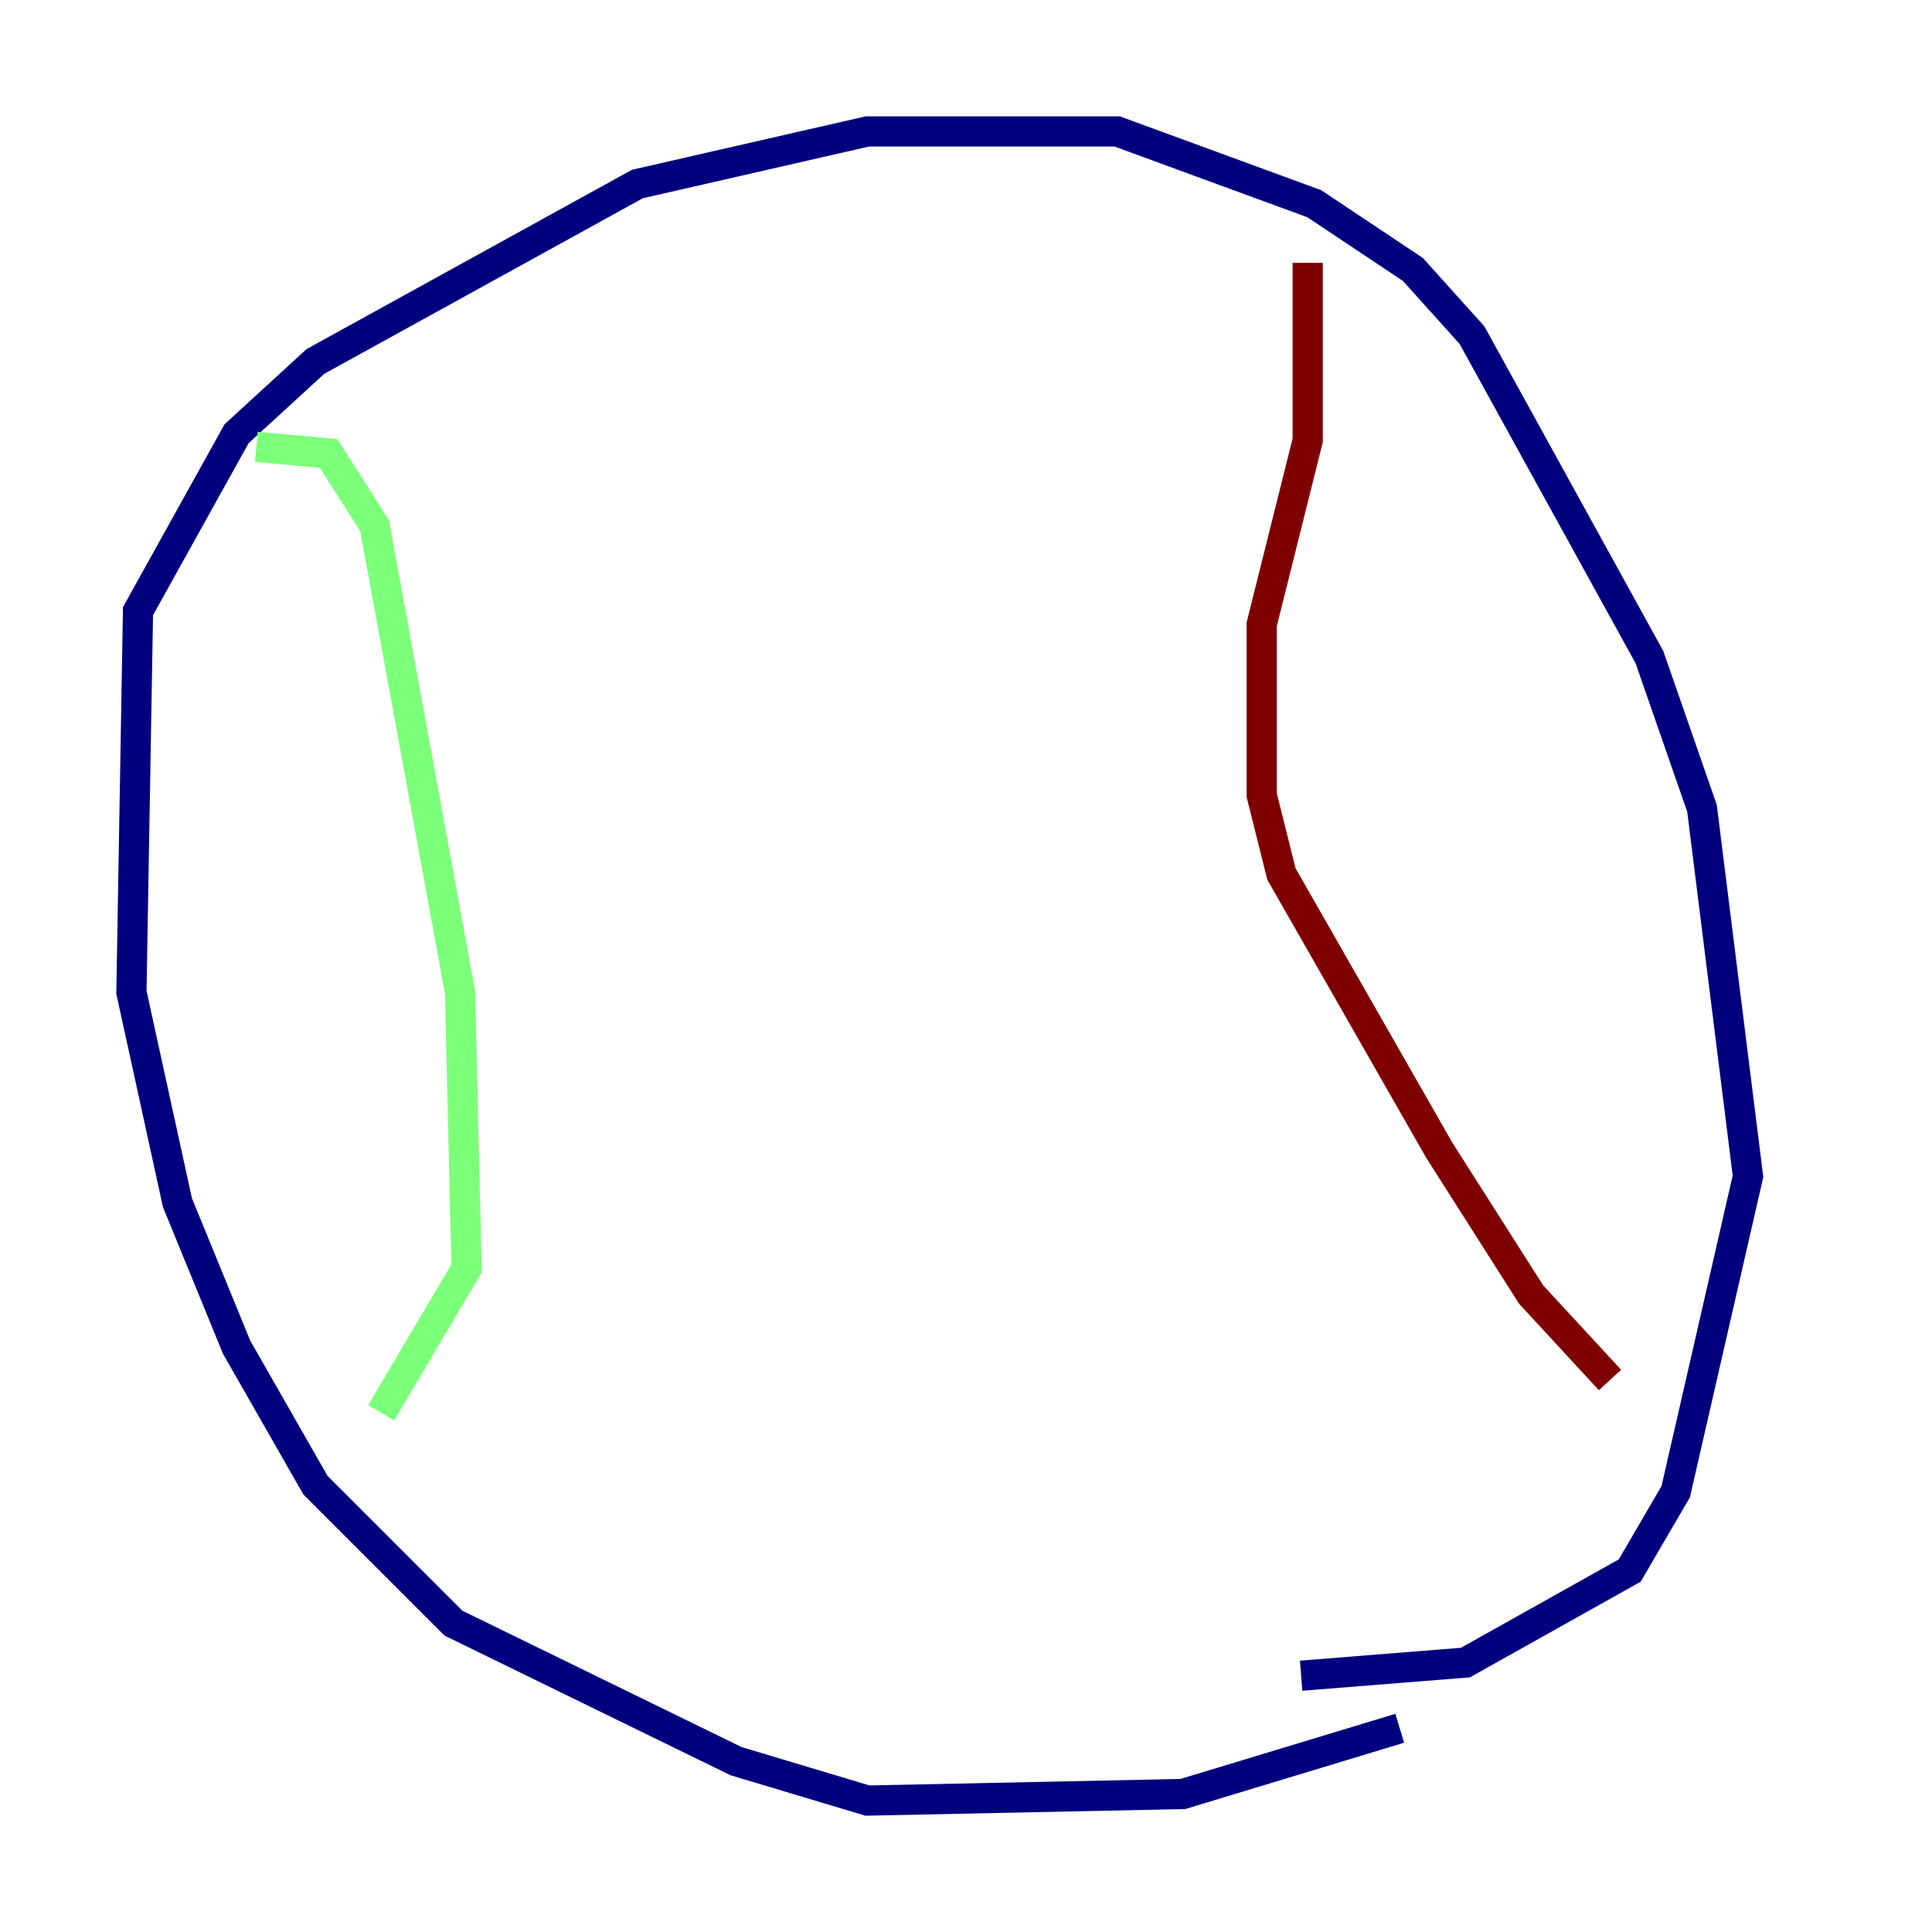 <?xml version="1.0" encoding="utf-8" ?>
<svg baseProfile="tiny" height="128" version="1.2" viewBox="0,0,128,128" width="128" xmlns="http://www.w3.org/2000/svg" xmlns:ev="http://www.w3.org/2001/xml-events" xmlns:xlink="http://www.w3.org/1999/xlink"><defs /><polyline fill="none" points="92.735,114.503 78.367,118.857 57.469,119.293 48.762,116.68 30.041,107.537 20.898,98.395 15.674,89.252 11.755,79.674 8.707,65.742 9.143,40.49 15.674,28.735 20.898,23.946 42.231,12.191 57.469,8.707 74.014,8.707 87.075,13.497 93.605,17.85 97.524,22.204 109.279,43.537 112.762,53.551 115.809,77.932 111.02,98.83 107.973,104.054 97.088,110.15 86.204,111.02" stroke="#00007f" stroke-width="2" /><polyline fill="none" points="16.98,29.605 21.769,30.041 24.816,34.83 30.476,65.742 30.912,84.027 25.252,93.605" stroke="#7cff79" stroke-width="2" /><polyline fill="none" points="86.639,17.415 86.639,29.17 83.592,41.361 83.592,52.68 84.898,57.905 95.347,76.191 101.442,85.769 106.667,91.429" stroke="#7f0000" stroke-width="2" /></svg>